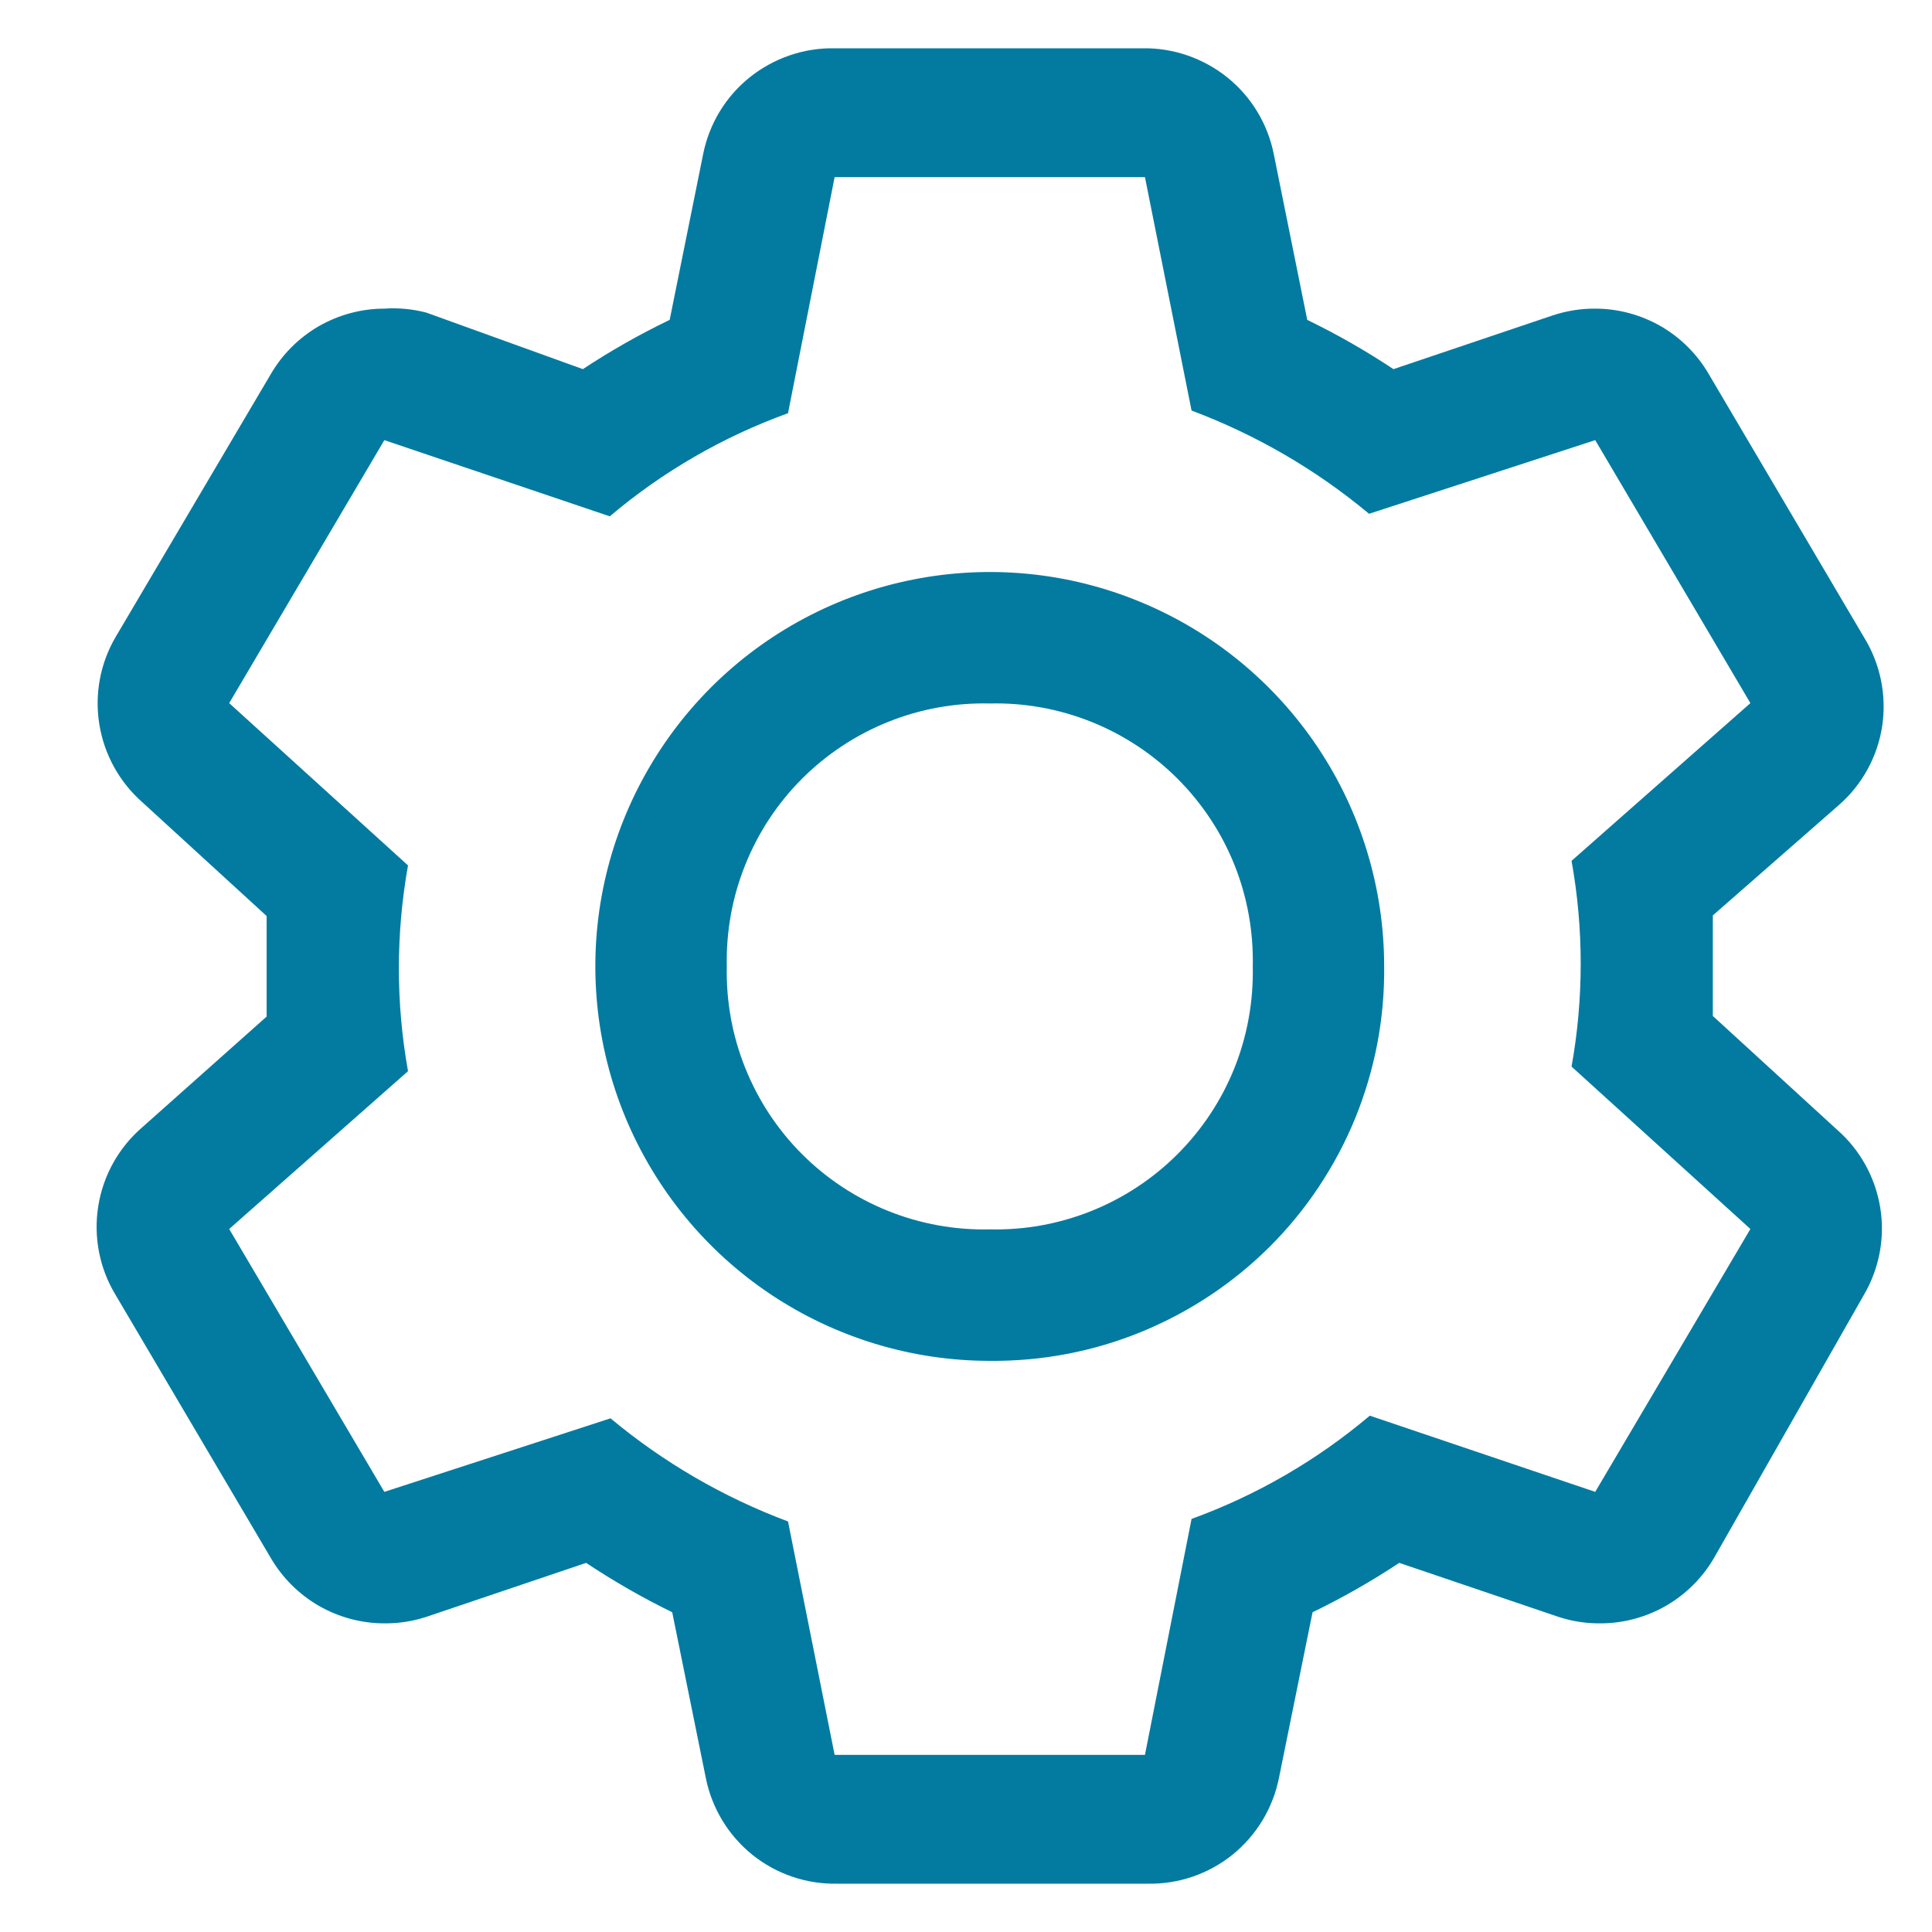 <svg width="16" height="16" viewBox="0 0 16 16" fill="none" xmlns="http://www.w3.org/2000/svg">
<path d="M14.185 8.414V8V7.581L15.23 6.666C15.423 6.497 15.55 6.264 15.588 6.01C15.625 5.756 15.572 5.497 15.437 5.278L14.153 3.101C14.057 2.935 13.92 2.798 13.755 2.702C13.589 2.607 13.402 2.556 13.211 2.556C13.092 2.555 12.975 2.574 12.862 2.611L11.54 3.057C11.311 2.905 11.073 2.769 10.826 2.649L10.549 1.277C10.499 1.026 10.363 0.801 10.164 0.641C9.964 0.481 9.715 0.395 9.46 0.4H6.912C6.657 0.395 6.408 0.481 6.208 0.641C6.009 0.801 5.873 1.026 5.823 1.277L5.546 2.649C5.297 2.769 5.057 2.905 4.827 3.057L3.531 2.589C3.418 2.559 3.3 2.548 3.183 2.556C2.992 2.556 2.805 2.607 2.639 2.702C2.474 2.798 2.337 2.935 2.241 3.101L0.956 5.278C0.829 5.496 0.782 5.752 0.823 6.001C0.864 6.251 0.99 6.478 1.18 6.645L2.208 7.586V8.419L1.18 9.334C0.984 9.502 0.855 9.733 0.814 9.987C0.773 10.241 0.823 10.502 0.956 10.722L2.241 12.9C2.337 13.065 2.474 13.202 2.639 13.298C2.805 13.393 2.992 13.444 3.183 13.444C3.301 13.445 3.419 13.427 3.531 13.39L4.854 12.943C5.083 13.095 5.321 13.232 5.567 13.352L5.845 14.723C5.895 14.974 6.031 15.199 6.23 15.36C6.429 15.52 6.678 15.605 6.934 15.6H9.503C9.759 15.605 10.008 15.52 10.207 15.36C10.406 15.199 10.542 14.974 10.592 14.723L10.87 13.352C11.118 13.232 11.358 13.095 11.588 12.943L12.906 13.39C13.018 13.427 13.136 13.445 13.254 13.444C13.445 13.444 13.633 13.393 13.798 13.298C13.963 13.202 14.101 13.065 14.196 12.9L15.437 10.722C15.564 10.504 15.612 10.248 15.571 9.999C15.53 9.75 15.404 9.522 15.214 9.356L14.185 8.414ZM13.211 12.355L11.344 11.724C10.906 12.094 10.407 12.383 9.868 12.579L9.482 14.533H6.912L6.526 12.6C5.991 12.4 5.494 12.111 5.056 11.746L3.183 12.355L1.898 10.178L3.379 8.871C3.278 8.308 3.278 7.731 3.379 7.167L1.898 5.823L3.183 3.645L5.05 4.276C5.487 3.906 5.987 3.617 6.526 3.422L6.912 1.467H9.482L9.868 3.4C10.403 3.601 10.899 3.889 11.338 4.255L13.211 3.645L14.496 5.823L13.015 7.129C13.116 7.693 13.116 8.27 13.015 8.833L14.496 10.178L13.211 12.355Z" fill="#037BA0"/>
<path d="M8.197 11.27C7.551 11.27 6.92 11.078 6.382 10.719C5.845 10.36 5.427 9.85 5.179 9.253C4.932 8.657 4.867 8 4.993 7.366C5.119 6.733 5.431 6.151 5.887 5.694C6.344 5.237 6.926 4.926 7.56 4.8C8.193 4.674 8.85 4.738 9.447 4.986C10.044 5.233 10.554 5.652 10.913 6.189C11.272 6.726 11.463 7.357 11.463 8.003C11.468 8.434 11.386 8.86 11.224 9.259C11.061 9.657 10.821 10.019 10.517 10.323C10.212 10.627 9.85 10.867 9.452 11.03C9.054 11.193 8.627 11.274 8.197 11.27ZM8.197 5.826C7.909 5.819 7.623 5.871 7.356 5.978C7.089 6.085 6.846 6.245 6.642 6.449C6.439 6.652 6.279 6.895 6.172 7.162C6.064 7.429 6.013 7.716 6.019 8.003C6.013 8.291 6.064 8.577 6.172 8.845C6.279 9.112 6.439 9.355 6.642 9.558C6.846 9.762 7.089 9.922 7.356 10.029C7.623 10.136 7.909 10.188 8.197 10.181C8.485 10.188 8.771 10.136 9.038 10.029C9.305 9.922 9.548 9.762 9.752 9.558C9.955 9.355 10.116 9.112 10.223 8.845C10.33 8.577 10.381 8.291 10.375 8.003C10.381 7.716 10.33 7.429 10.223 7.162C10.116 6.895 9.955 6.652 9.752 6.449C9.548 6.245 9.305 6.085 9.038 5.978C8.771 5.871 8.485 5.819 8.197 5.826Z" fill="#037BA0"/>
</svg>
